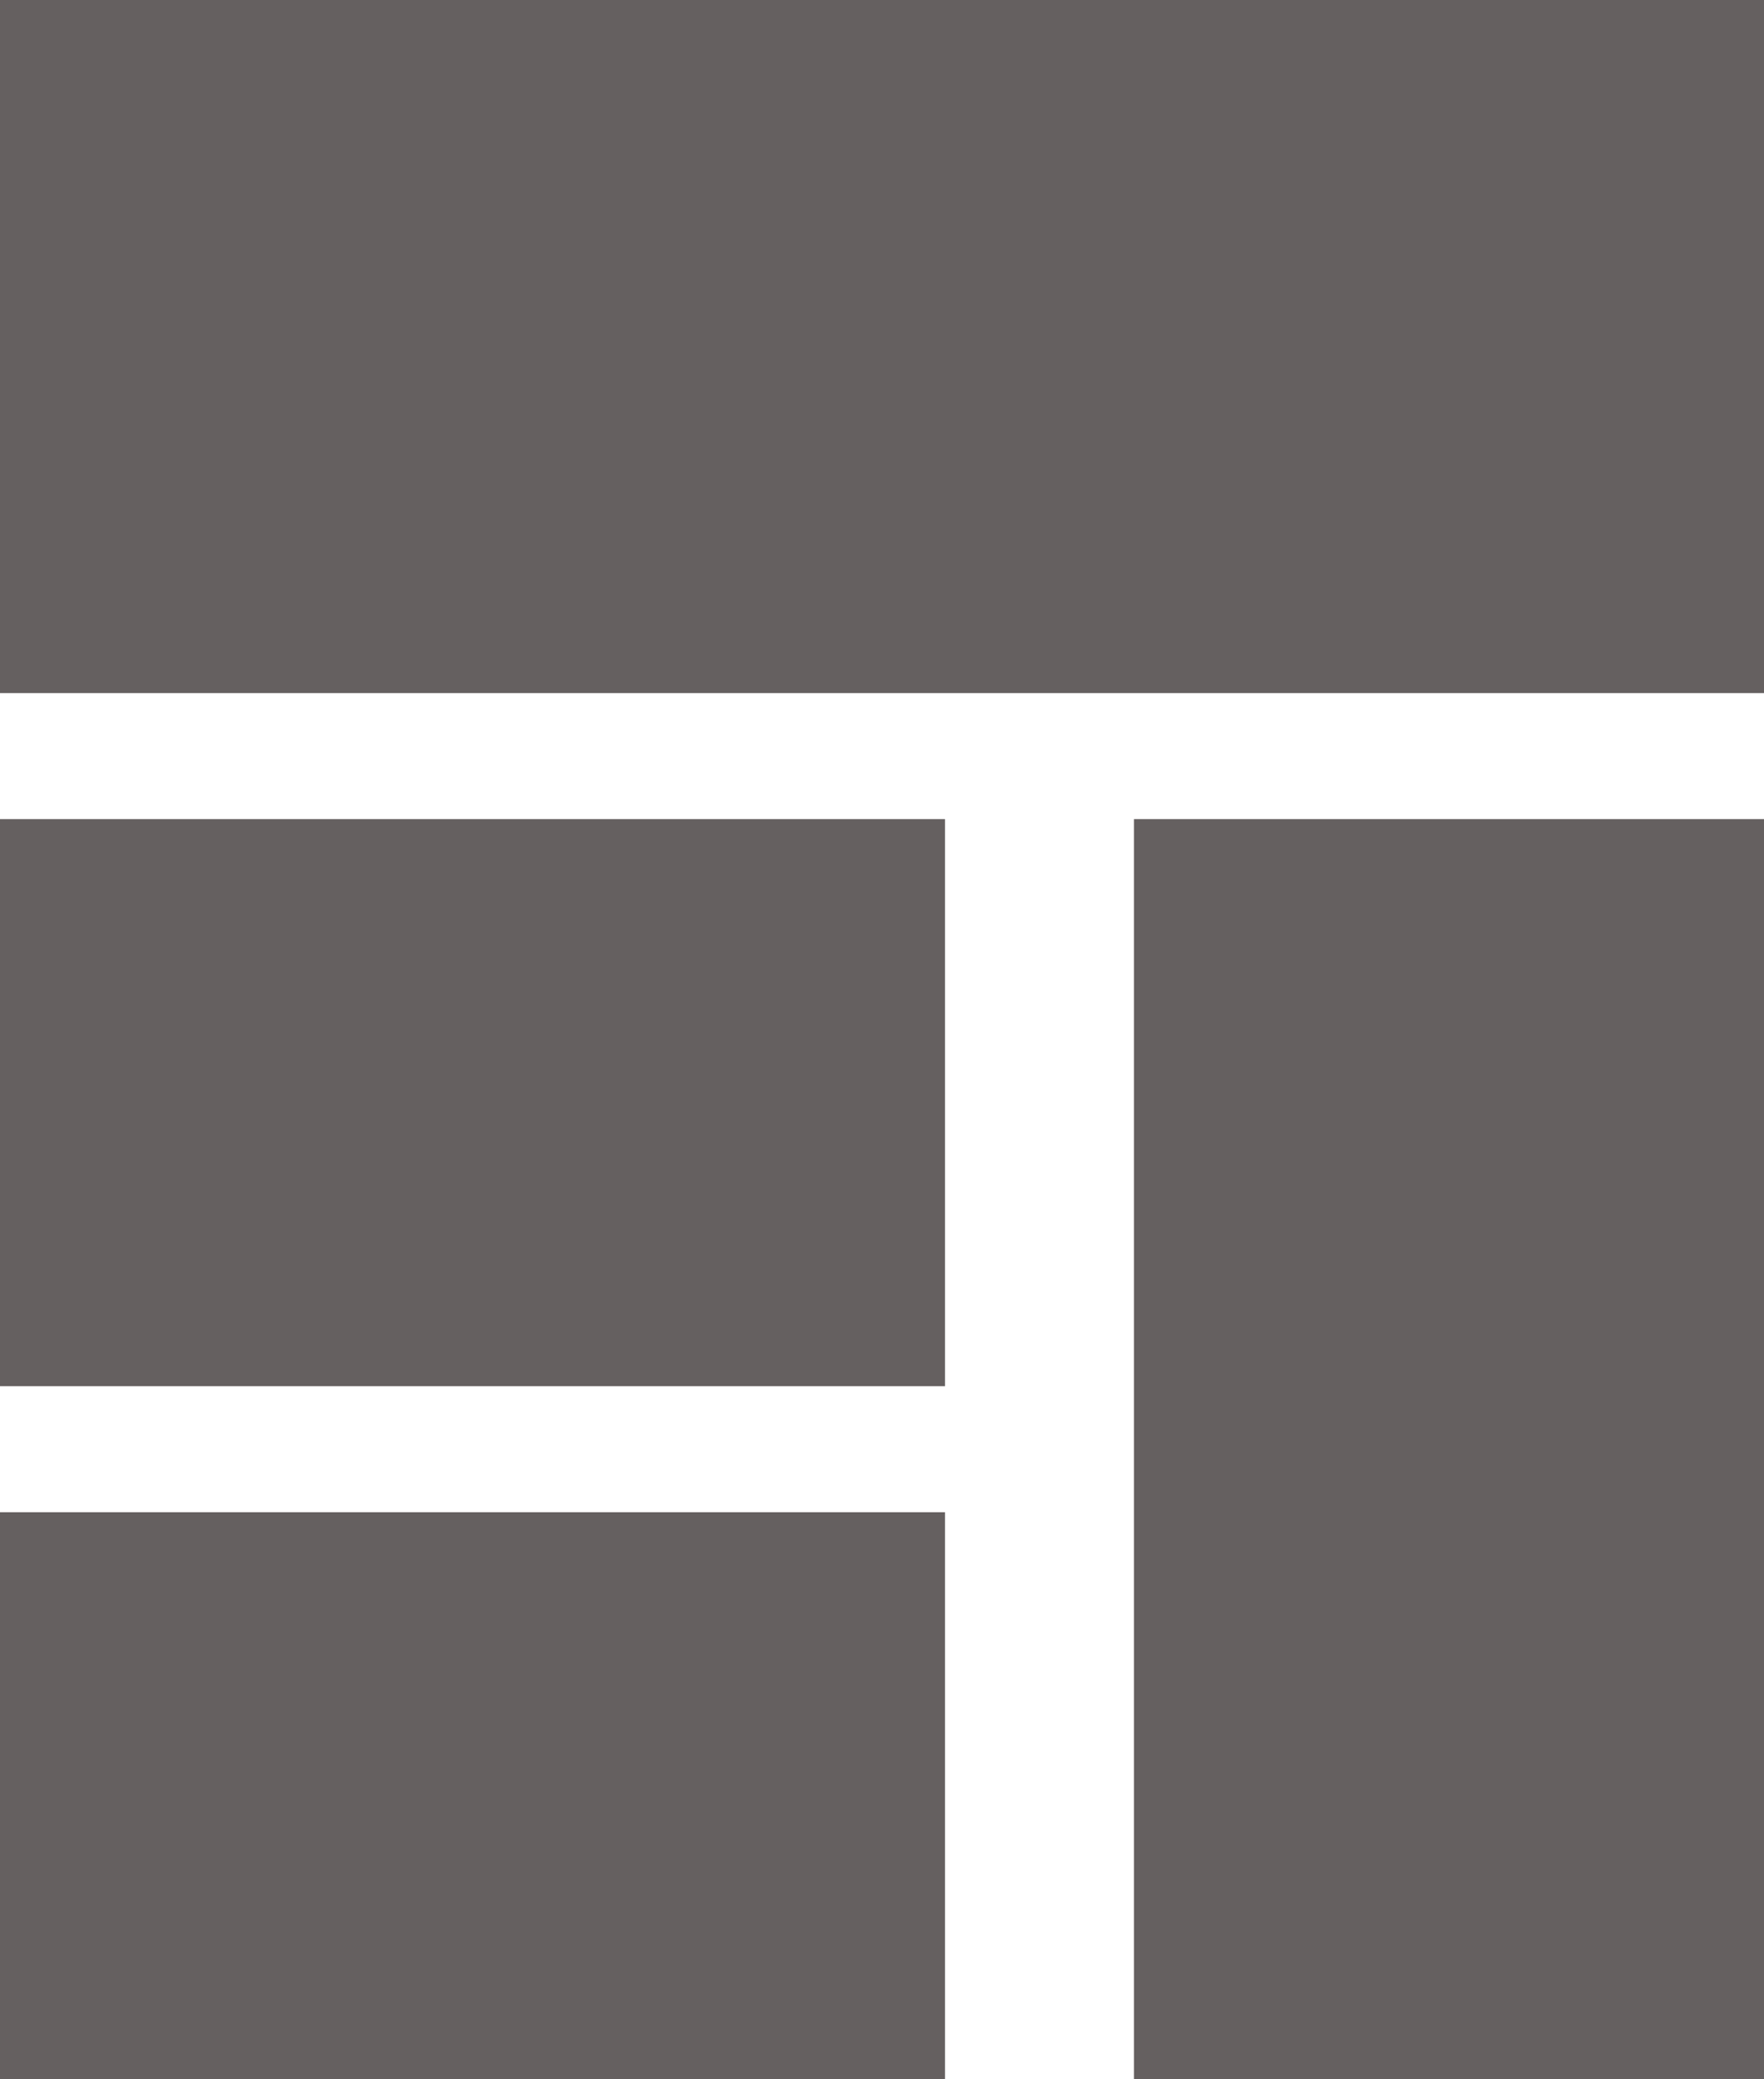 <svg id="Group_4" data-name="Group 4" xmlns="http://www.w3.org/2000/svg" width="28" height="33" viewBox="0 0 28 33" fill="#656060">
  <rect id="Rectangle_16" data-name="Rectangle 16" width="28" height="11" />
  <rect id="Rectangle_17" data-name="Rectangle 17" width="15" height="9" transform="translate(0 13)"/>
  <rect id="Rectangle_18" data-name="Rectangle 18" width="20" height="10" transform="translate(18 33) rotate(-90)" />
  <rect id="Rectangle_19" data-name="Rectangle 19" width="15" height="9" transform="translate(0 24)" />
</svg>
